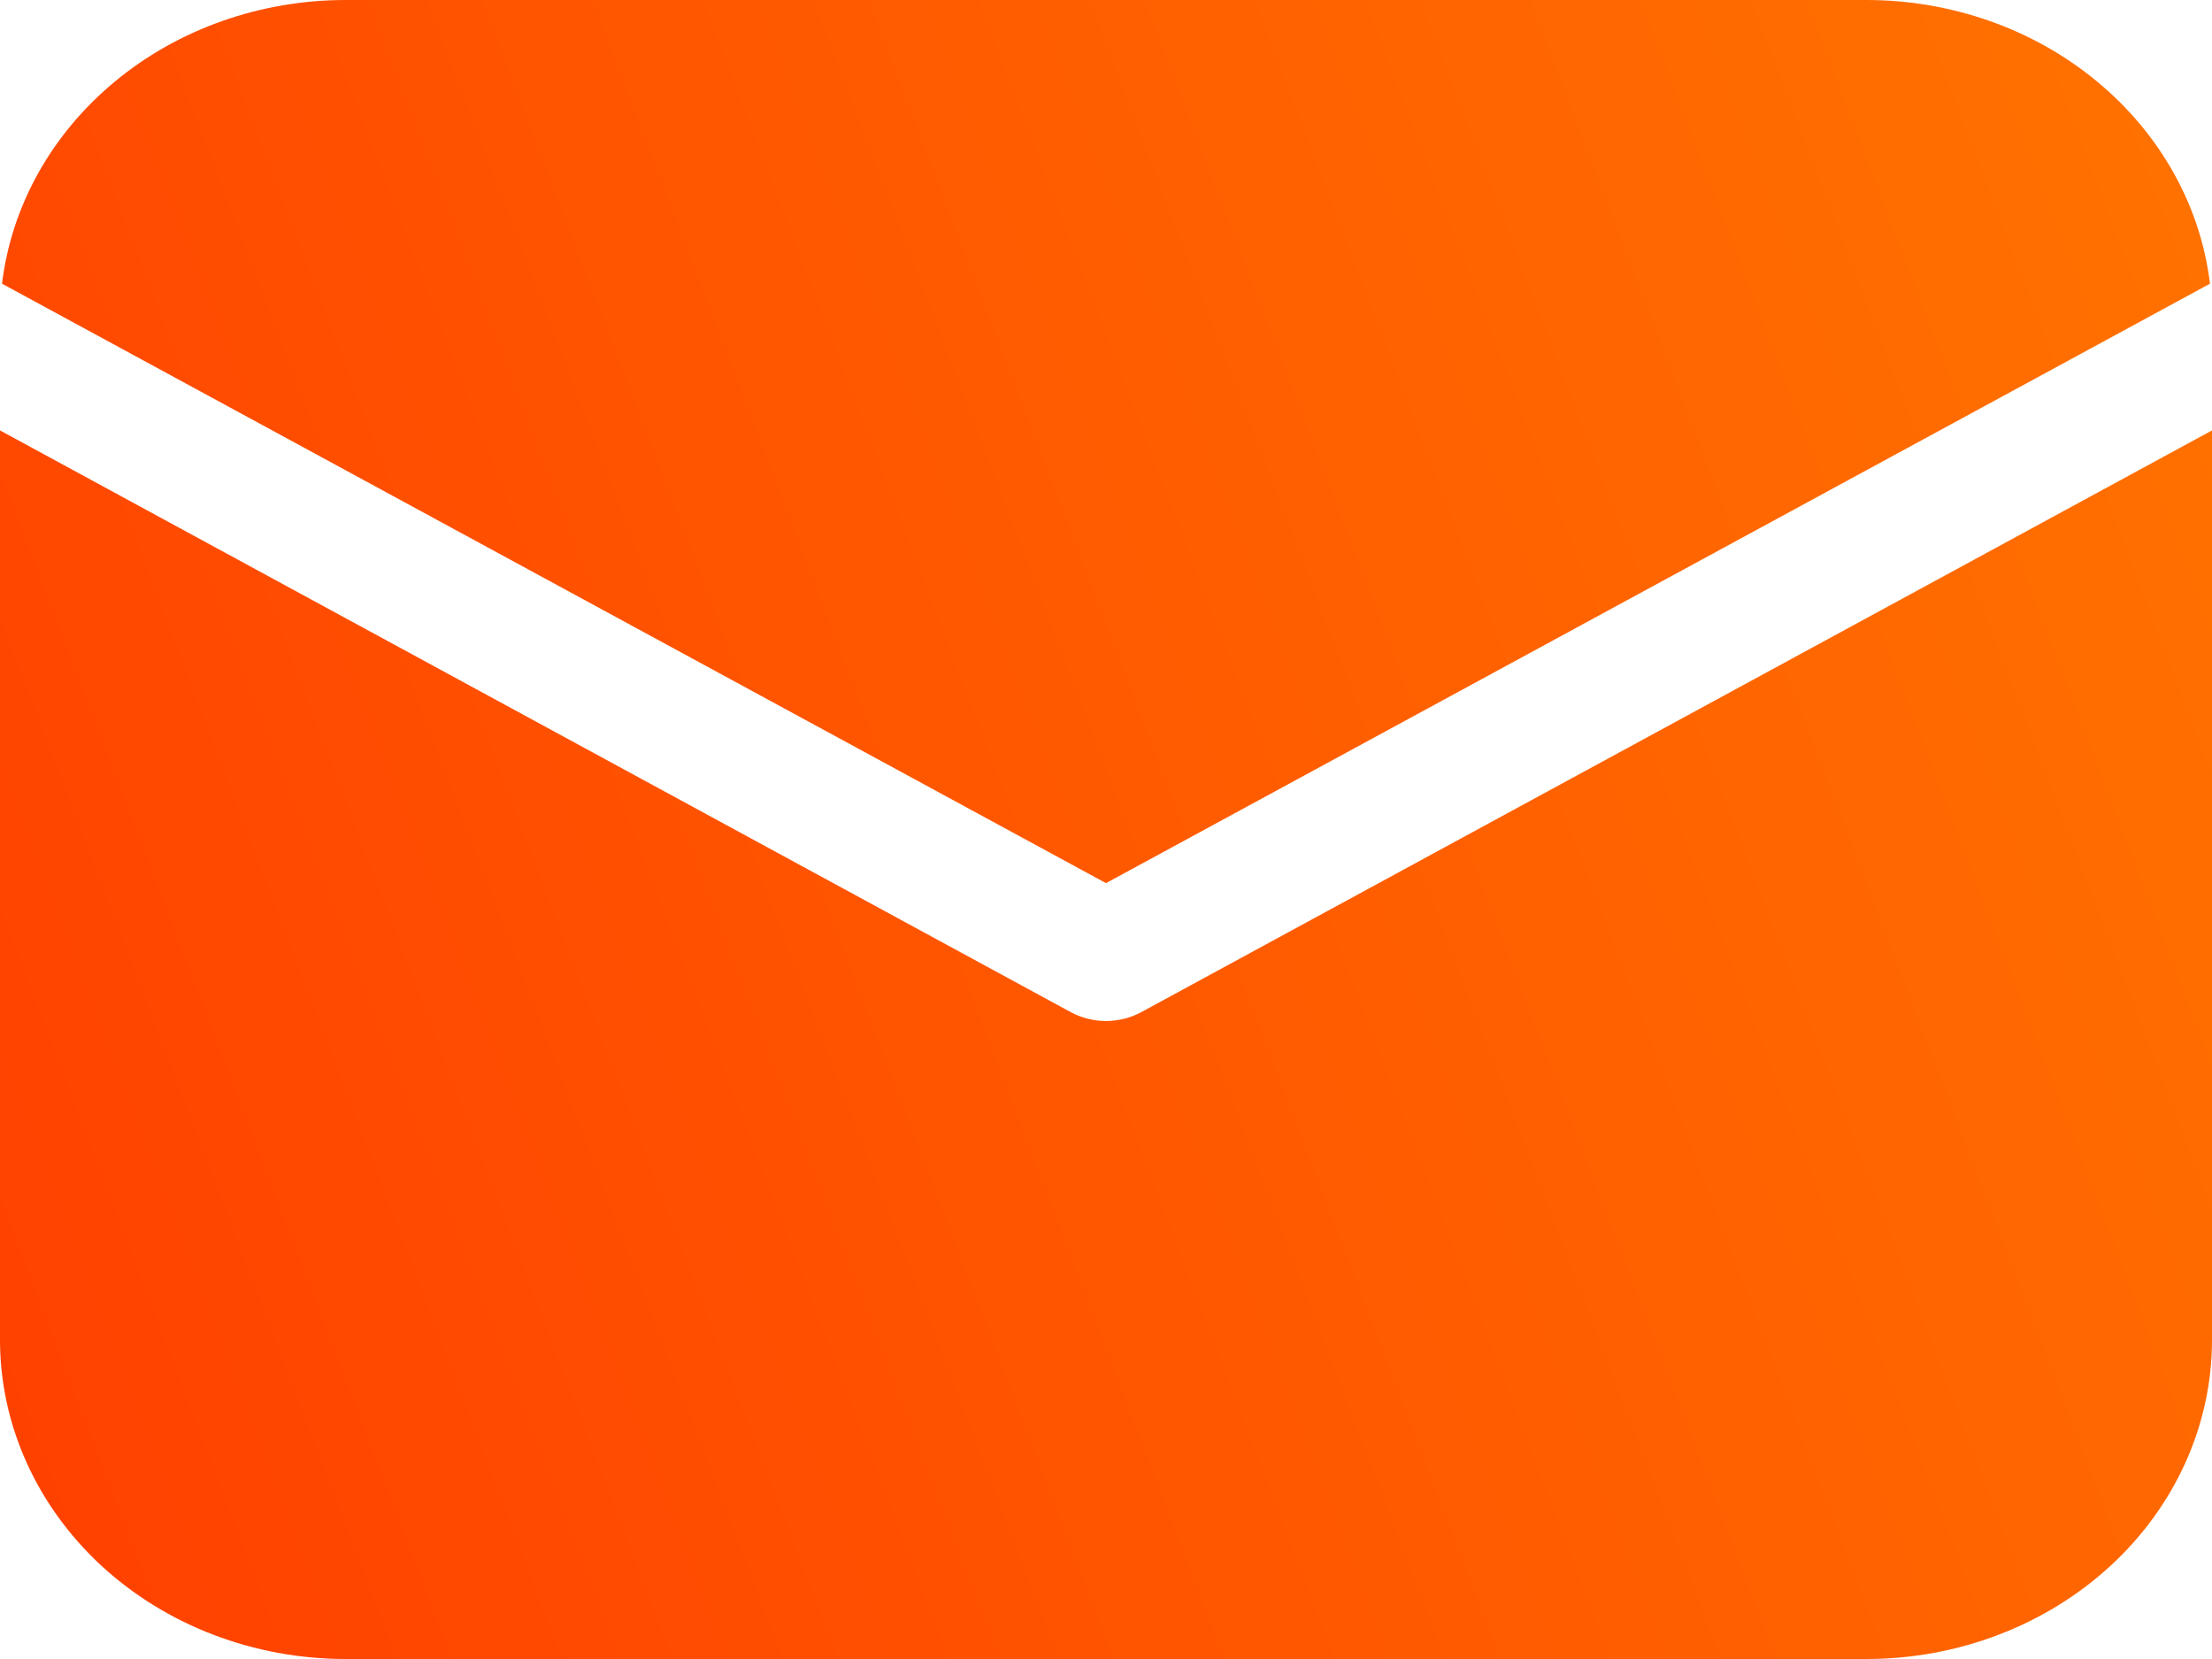 <svg width="12" height="9" viewBox="0 0 12 9" fill="none" xmlns="http://www.w3.org/2000/svg">
<path d="M12 2.335V7.269C12 7.728 11.803 8.168 11.451 8.493C11.099 8.818 10.622 9 10.125 9H1.875C1.378 9 0.901 8.818 0.549 8.493C0.198 8.168 0 7.728 0 7.269V2.335L5.809 5.491C5.867 5.522 5.933 5.539 6 5.539C6.067 5.539 6.133 5.522 6.191 5.491L12 2.335ZM10.125 2.14288e-08C10.586 -6.69572e-05 11.032 0.157 11.375 0.441C11.719 0.725 11.938 1.116 11.989 1.539L6 4.791L0.011 1.539C0.062 1.116 0.281 0.725 0.625 0.441C0.968 0.157 1.414 -6.69572e-05 1.875 2.14288e-08H10.125Z" fill="url(#paint0_linear_96_201)"/>
<defs>
<linearGradient id="paint0_linear_96_201" x1="12" y1="0.639" x2="-0.827" y2="5.524" gradientUnits="userSpaceOnUse">
<stop stop-color="#FF7200"/>
<stop offset="1" stop-color="#FF4100"/>
</linearGradient>
</defs>
</svg>

